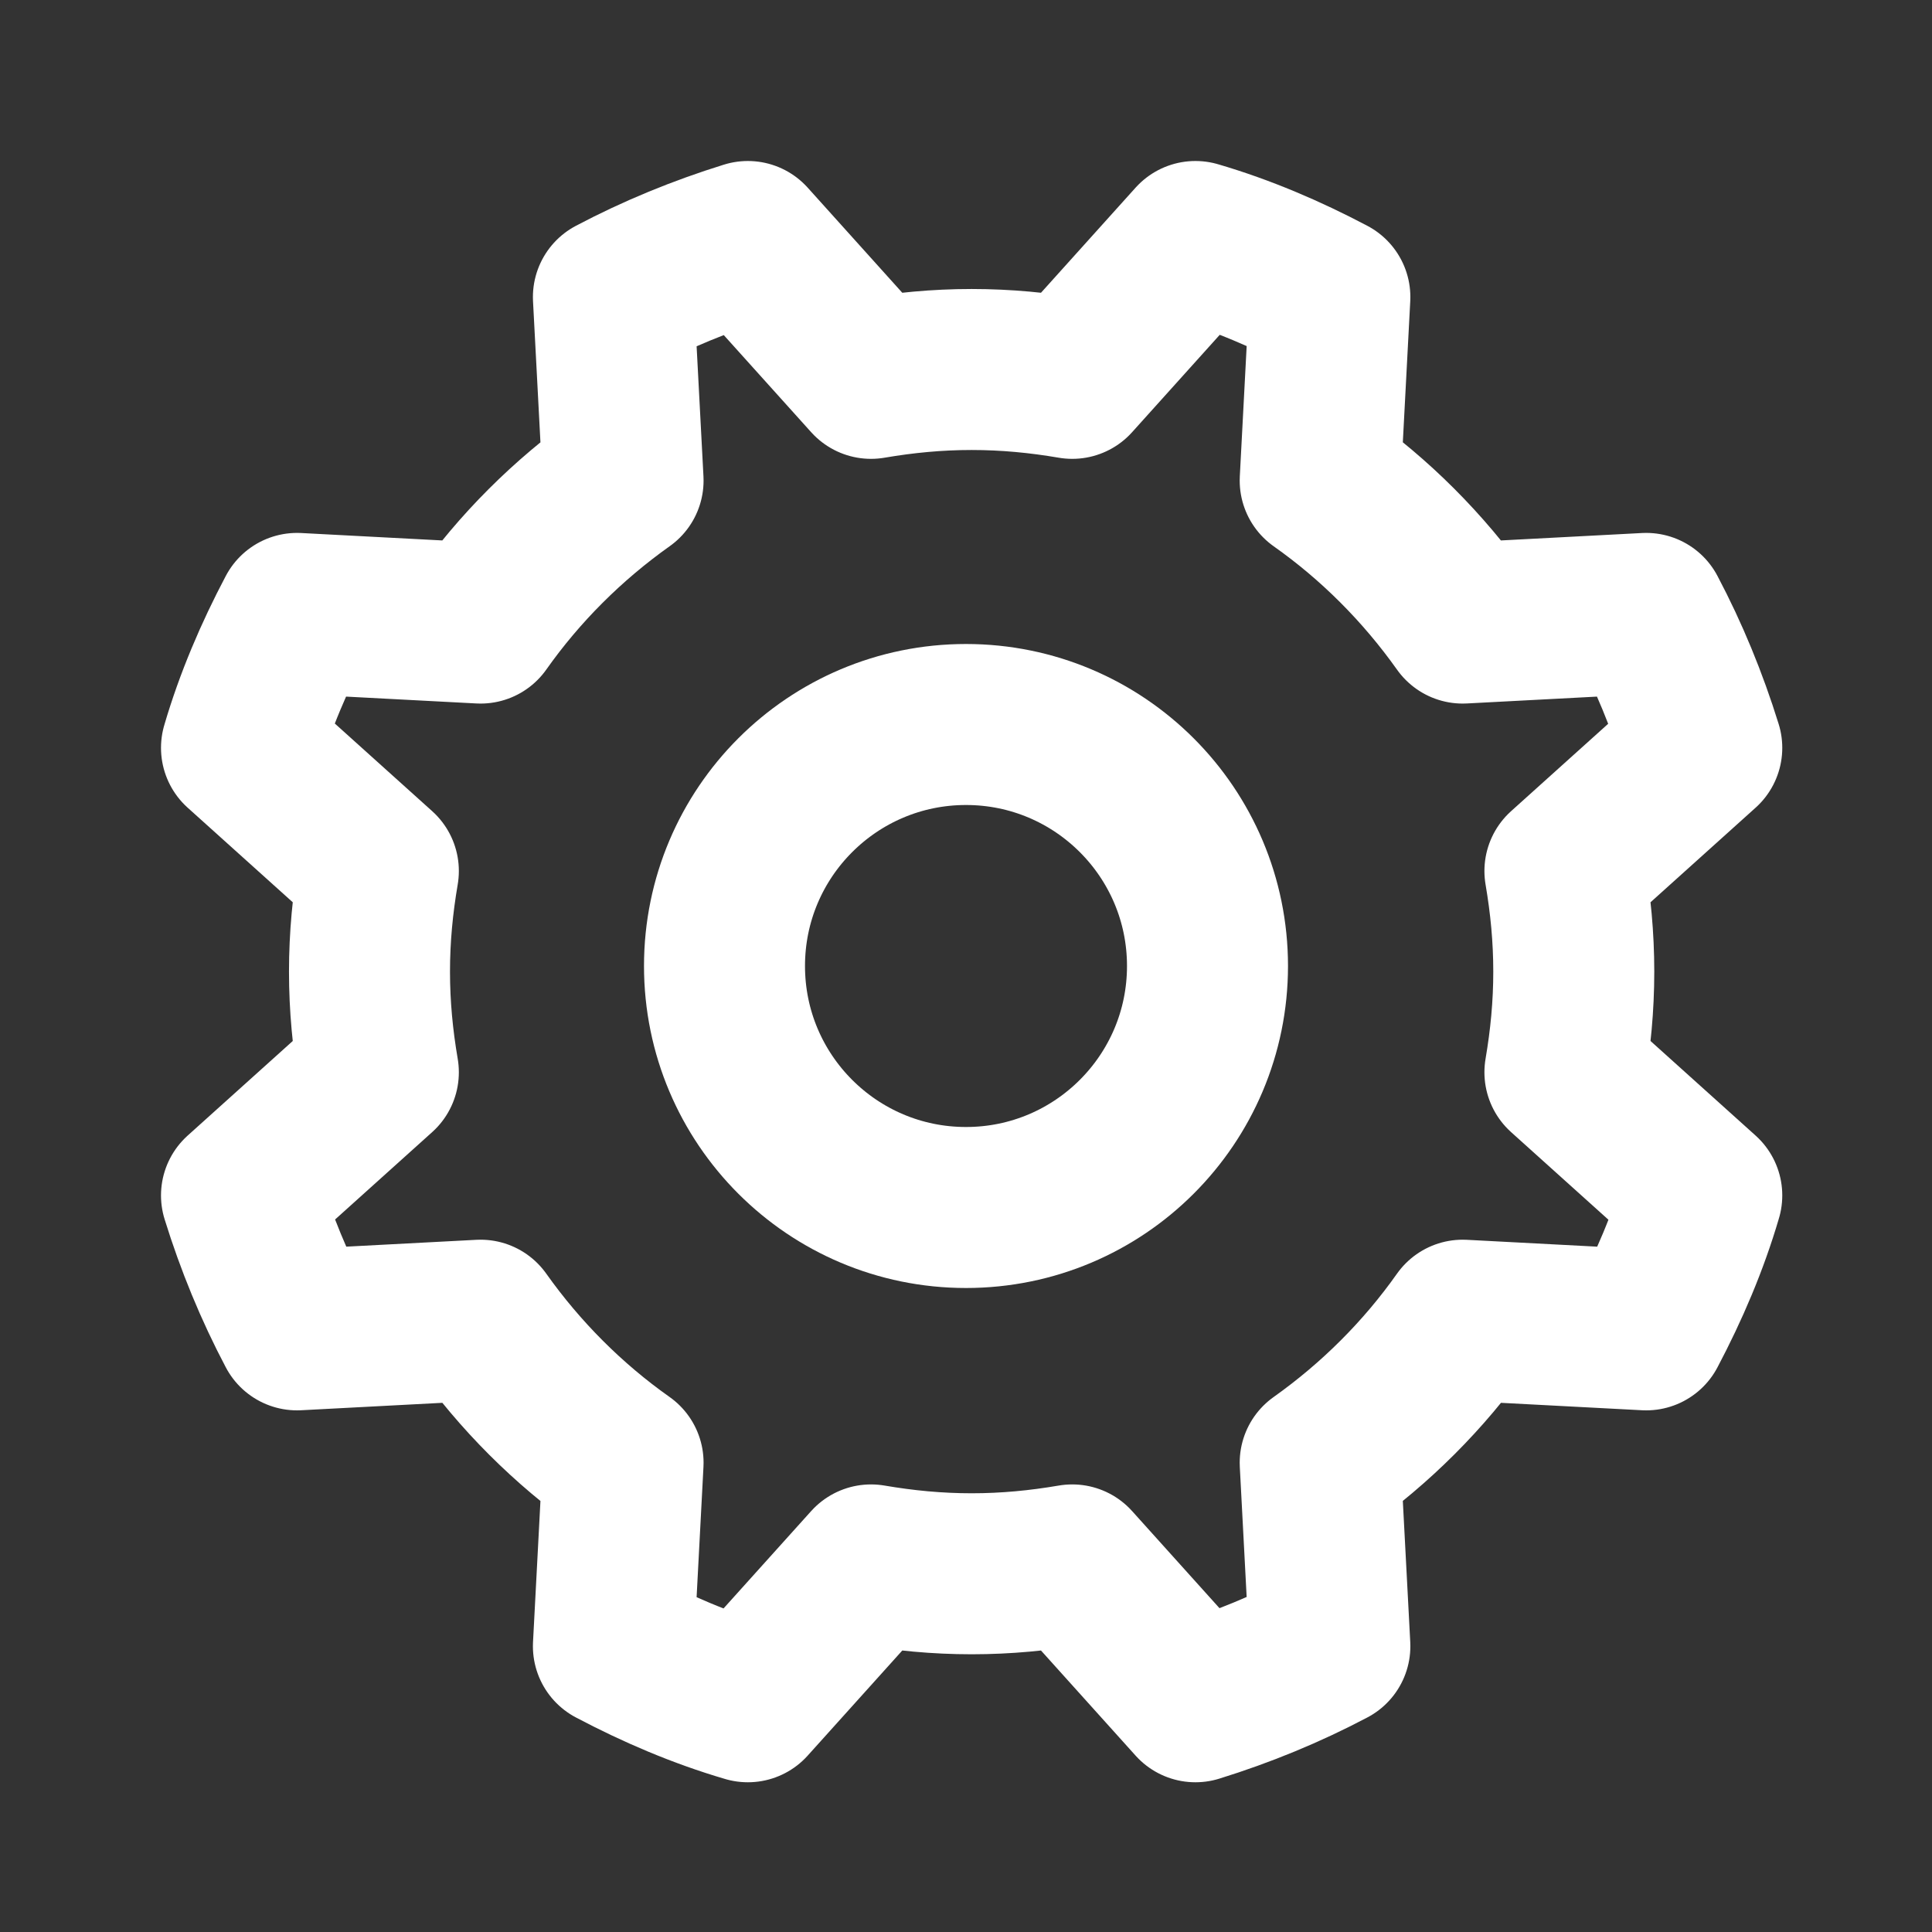 <svg width="24" height="24" viewBox="0 0 24 24" fill="none" xmlns="http://www.w3.org/2000/svg">
<rect x="0" y="0" width="24" height="24" fill="#333333" stroke="none"/>
<path d="M12 15C13.657 15 15 13.657 15 12C15 10.343 13.657 9 12 9C10.343 9 9 10.343 9 12C9 13.657 10.343 15 12 15Z" stroke="white" stroke-width="2" stroke-linecap="round" stroke-linejoin="round"/>
<path d="M19.55 12.07C19.55 11.64 19.51 11.23 19.44 10.82L21.14 9.29C20.96 8.71 20.73 8.15 20.45 7.62L18.17 7.74C17.68 7.05 17.08 6.45 16.4 5.97L16.52 3.69C15.99 3.41 15.43 3.17 14.85 3L13.32 4.7C12.91 4.63 12.5 4.59 12.07 4.59C11.64 4.59 11.23 4.63 10.82 4.7L9.29 3C8.71 3.18 8.15 3.41 7.62 3.69L7.74 5.97C7.05 6.46 6.45 7.06 5.97 7.74L3.69 7.62C3.41 8.15 3.17 8.71 3 9.29L4.7 10.82C4.63 11.23 4.59 11.64 4.59 12.07C4.59 12.5 4.63 12.91 4.7 13.32L3 14.85C3.18 15.43 3.41 15.99 3.69 16.52L5.97 16.4C6.46 17.09 7.06 17.69 7.74 18.17L7.62 20.45C8.15 20.73 8.71 20.97 9.29 21.14L10.82 19.44C11.23 19.51 11.64 19.55 12.07 19.55C12.5 19.55 12.91 19.51 13.32 19.44L14.85 21.14C15.43 20.96 15.99 20.73 16.52 20.45L16.4 18.17C17.09 17.68 17.69 17.08 18.17 16.4L20.45 16.52C20.73 15.99 20.97 15.43 21.14 14.85L19.44 13.32C19.51 12.91 19.55 12.5 19.55 12.07V12.07Z" stroke="white" stroke-width="2" stroke-linecap="round" stroke-linejoin="round"/>
</svg>

